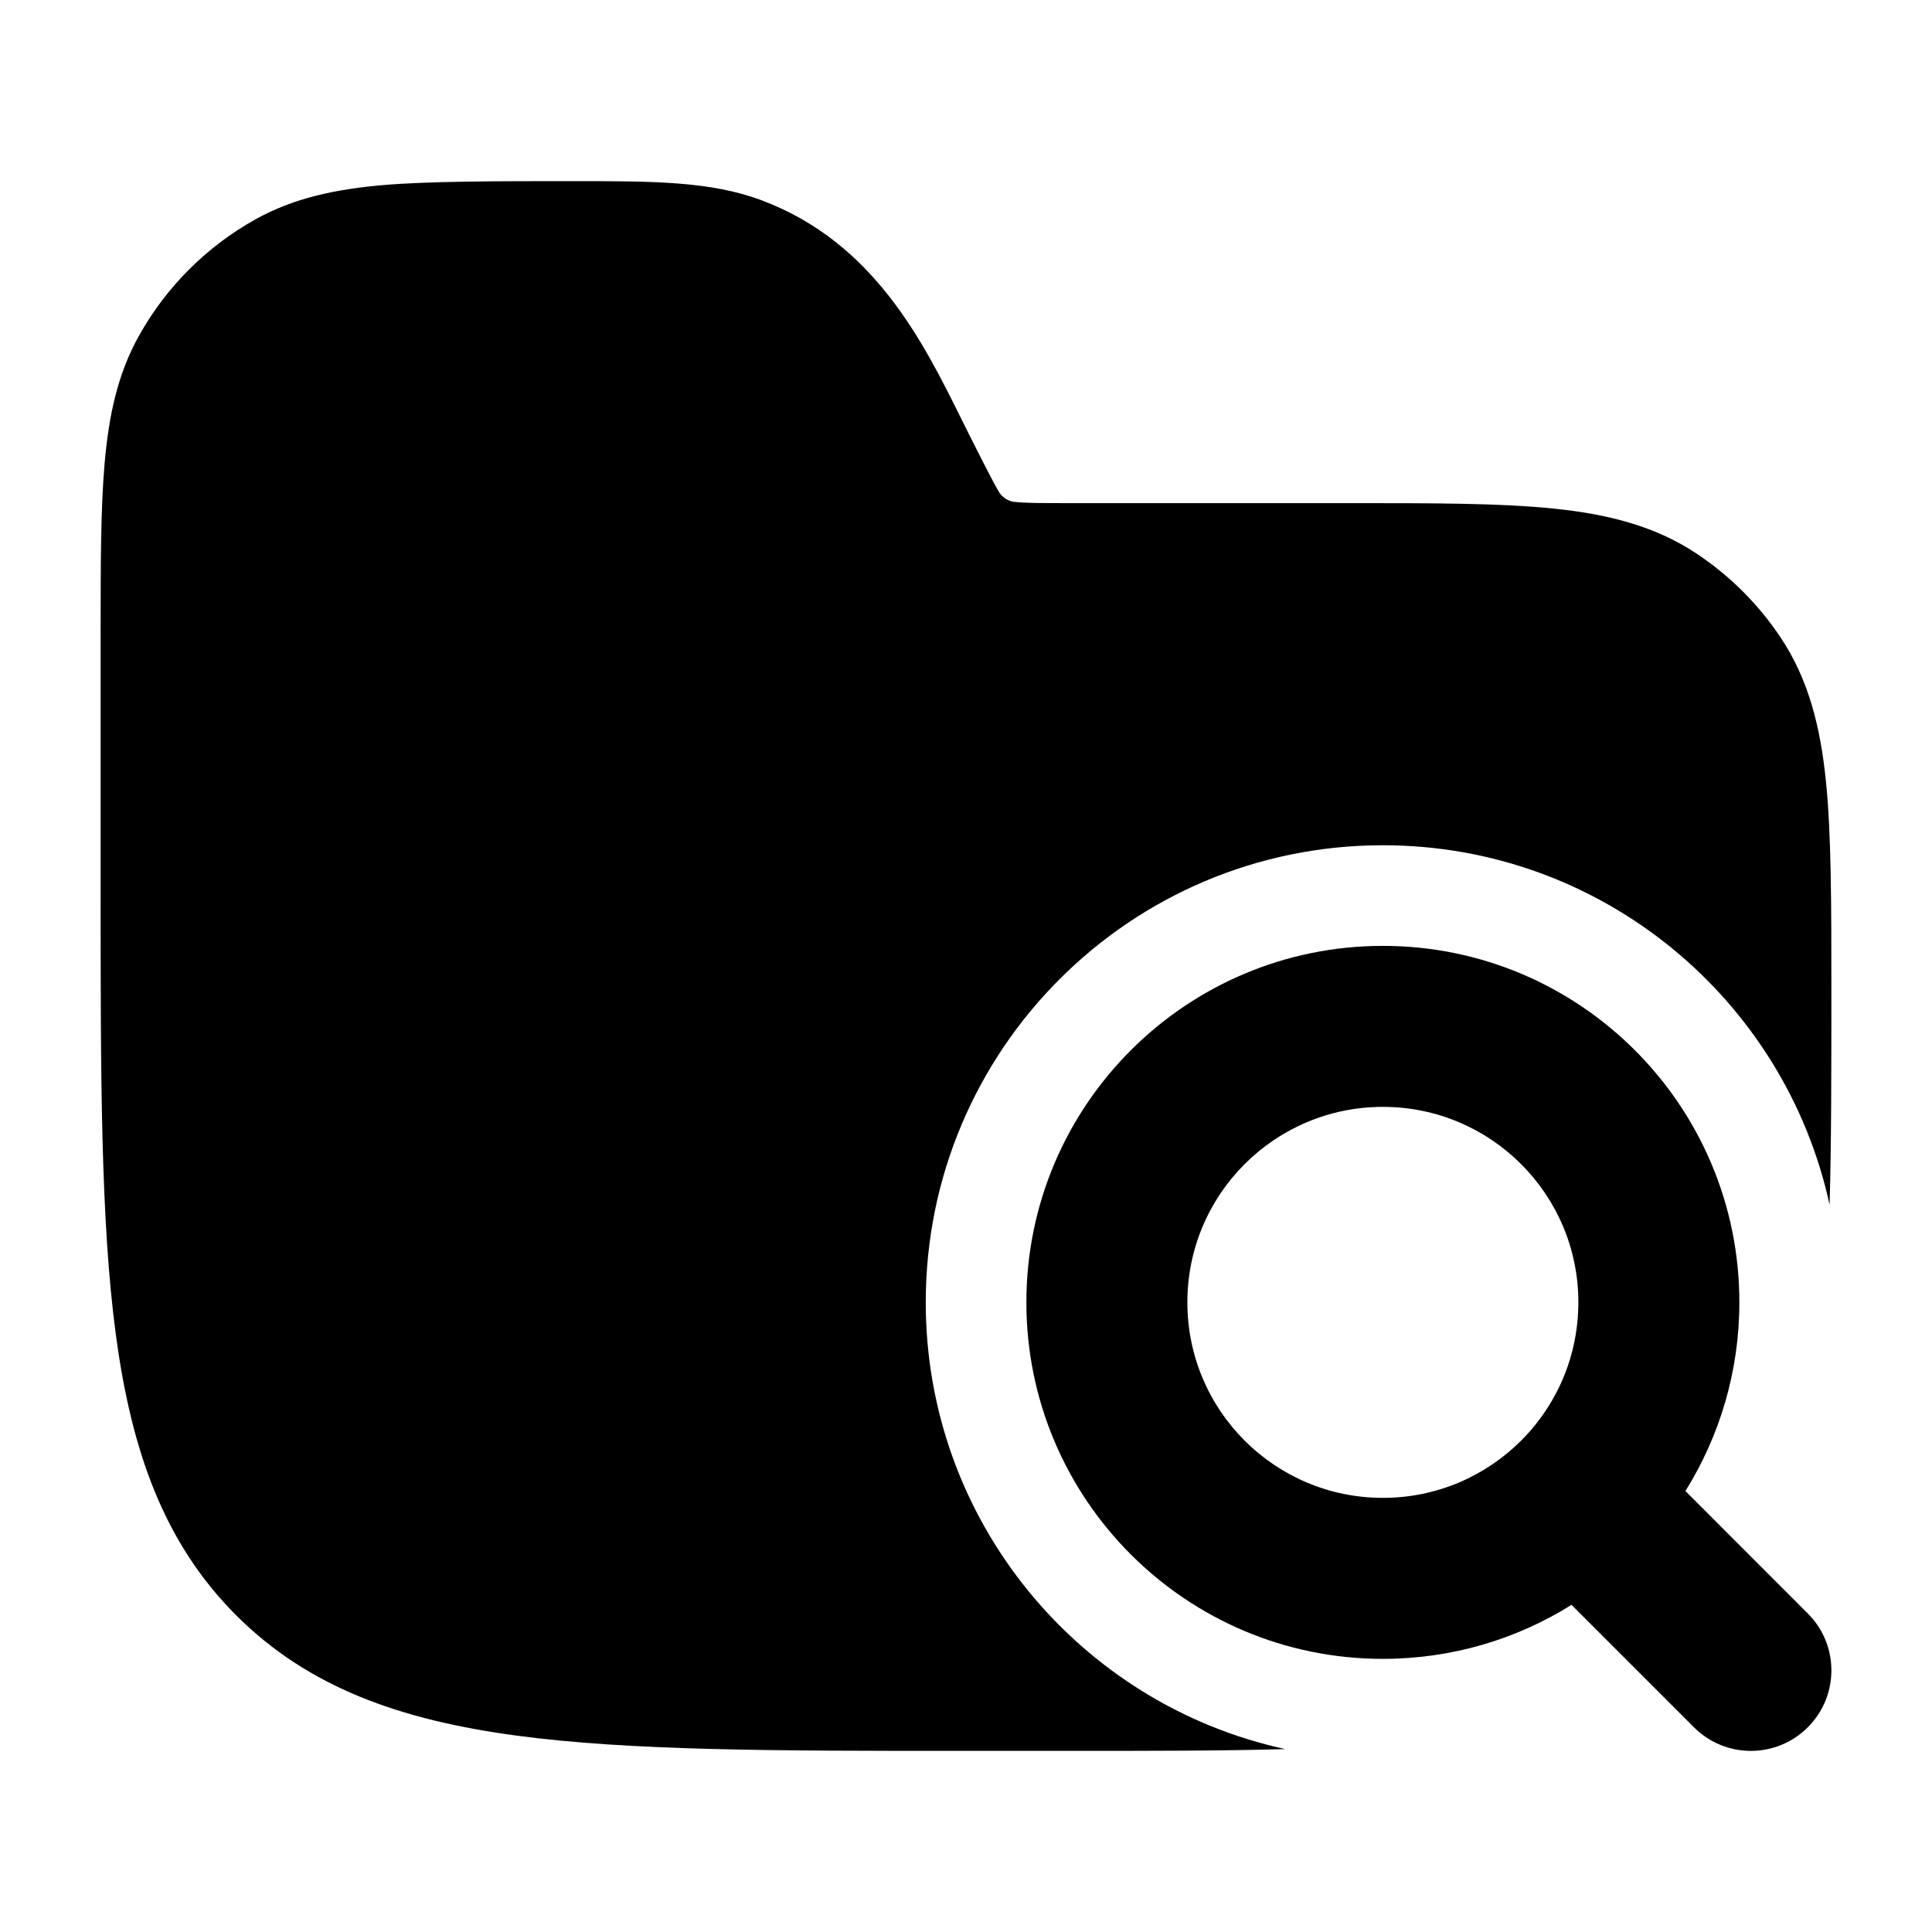 <svg width="24" height="24" viewBox="0 0 24 24" xmlns="http://www.w3.org/2000/svg">
    <path fill-rule="evenodd" clip-rule="evenodd" d="M17.179 11.75C14.733 11.75 12.75 13.733 12.75 16.178C12.75 18.624 14.733 20.607 17.179 20.607C18.039 20.607 18.843 20.361 19.522 19.936L21.043 21.457C21.433 21.848 22.067 21.848 22.457 21.457C22.848 21.067 22.848 20.433 22.457 20.043L20.937 18.522C21.361 17.842 21.607 17.038 21.607 16.178C21.607 13.733 19.624 11.75 17.179 11.75ZM14.75 16.178C14.75 14.837 15.837 13.75 17.179 13.75C18.52 13.75 19.607 14.837 19.607 16.178C19.607 16.727 19.427 17.23 19.122 17.635C19.053 17.728 18.977 17.815 18.896 17.896C18.455 18.336 17.849 18.607 17.179 18.607C15.837 18.607 14.75 17.52 14.75 16.178Z"/>
    <path d="M9.463 2.489C8.824 2.249 8.112 2.25 7.083 2.25C6.204 2.25 5.322 2.25 4.75 2.3C4.16 2.352 3.644 2.462 3.173 2.725C2.565 3.064 2.064 3.565 1.725 4.173C1.462 4.644 1.352 5.16 1.3 5.75C1.25 6.322 1.25 7.031 1.25 7.91V11.057C1.25 13.366 1.25 15.175 1.44 16.586C1.634 18.031 2.039 19.171 2.934 20.066C3.829 20.961 4.969 21.366 6.414 21.56C7.825 21.75 9.634 21.75 11.943 21.75H13.292C14.307 21.75 15.192 21.75 15.967 21.728C13.413 21.173 11.5 18.899 11.5 16.178C11.5 13.042 14.042 10.5 17.179 10.5C19.899 10.5 22.173 12.413 22.728 14.967C22.75 14.191 22.75 13.306 22.75 12.292C22.75 11.273 22.75 10.369 22.683 9.71C22.614 9.029 22.467 8.439 22.118 7.917C21.844 7.507 21.493 7.156 21.083 6.882C20.561 6.533 19.971 6.386 19.291 6.317C18.631 6.25 17.809 6.25 16.791 6.25L13.236 6.25C12.92 6.25 12.74 6.249 12.606 6.235C12.504 6.228 12.435 6.153 12.413 6.116C12.341 6.003 12.084 5.489 11.943 5.206C11.47 4.251 10.858 3.012 9.463 2.489Z"/>
</svg>
